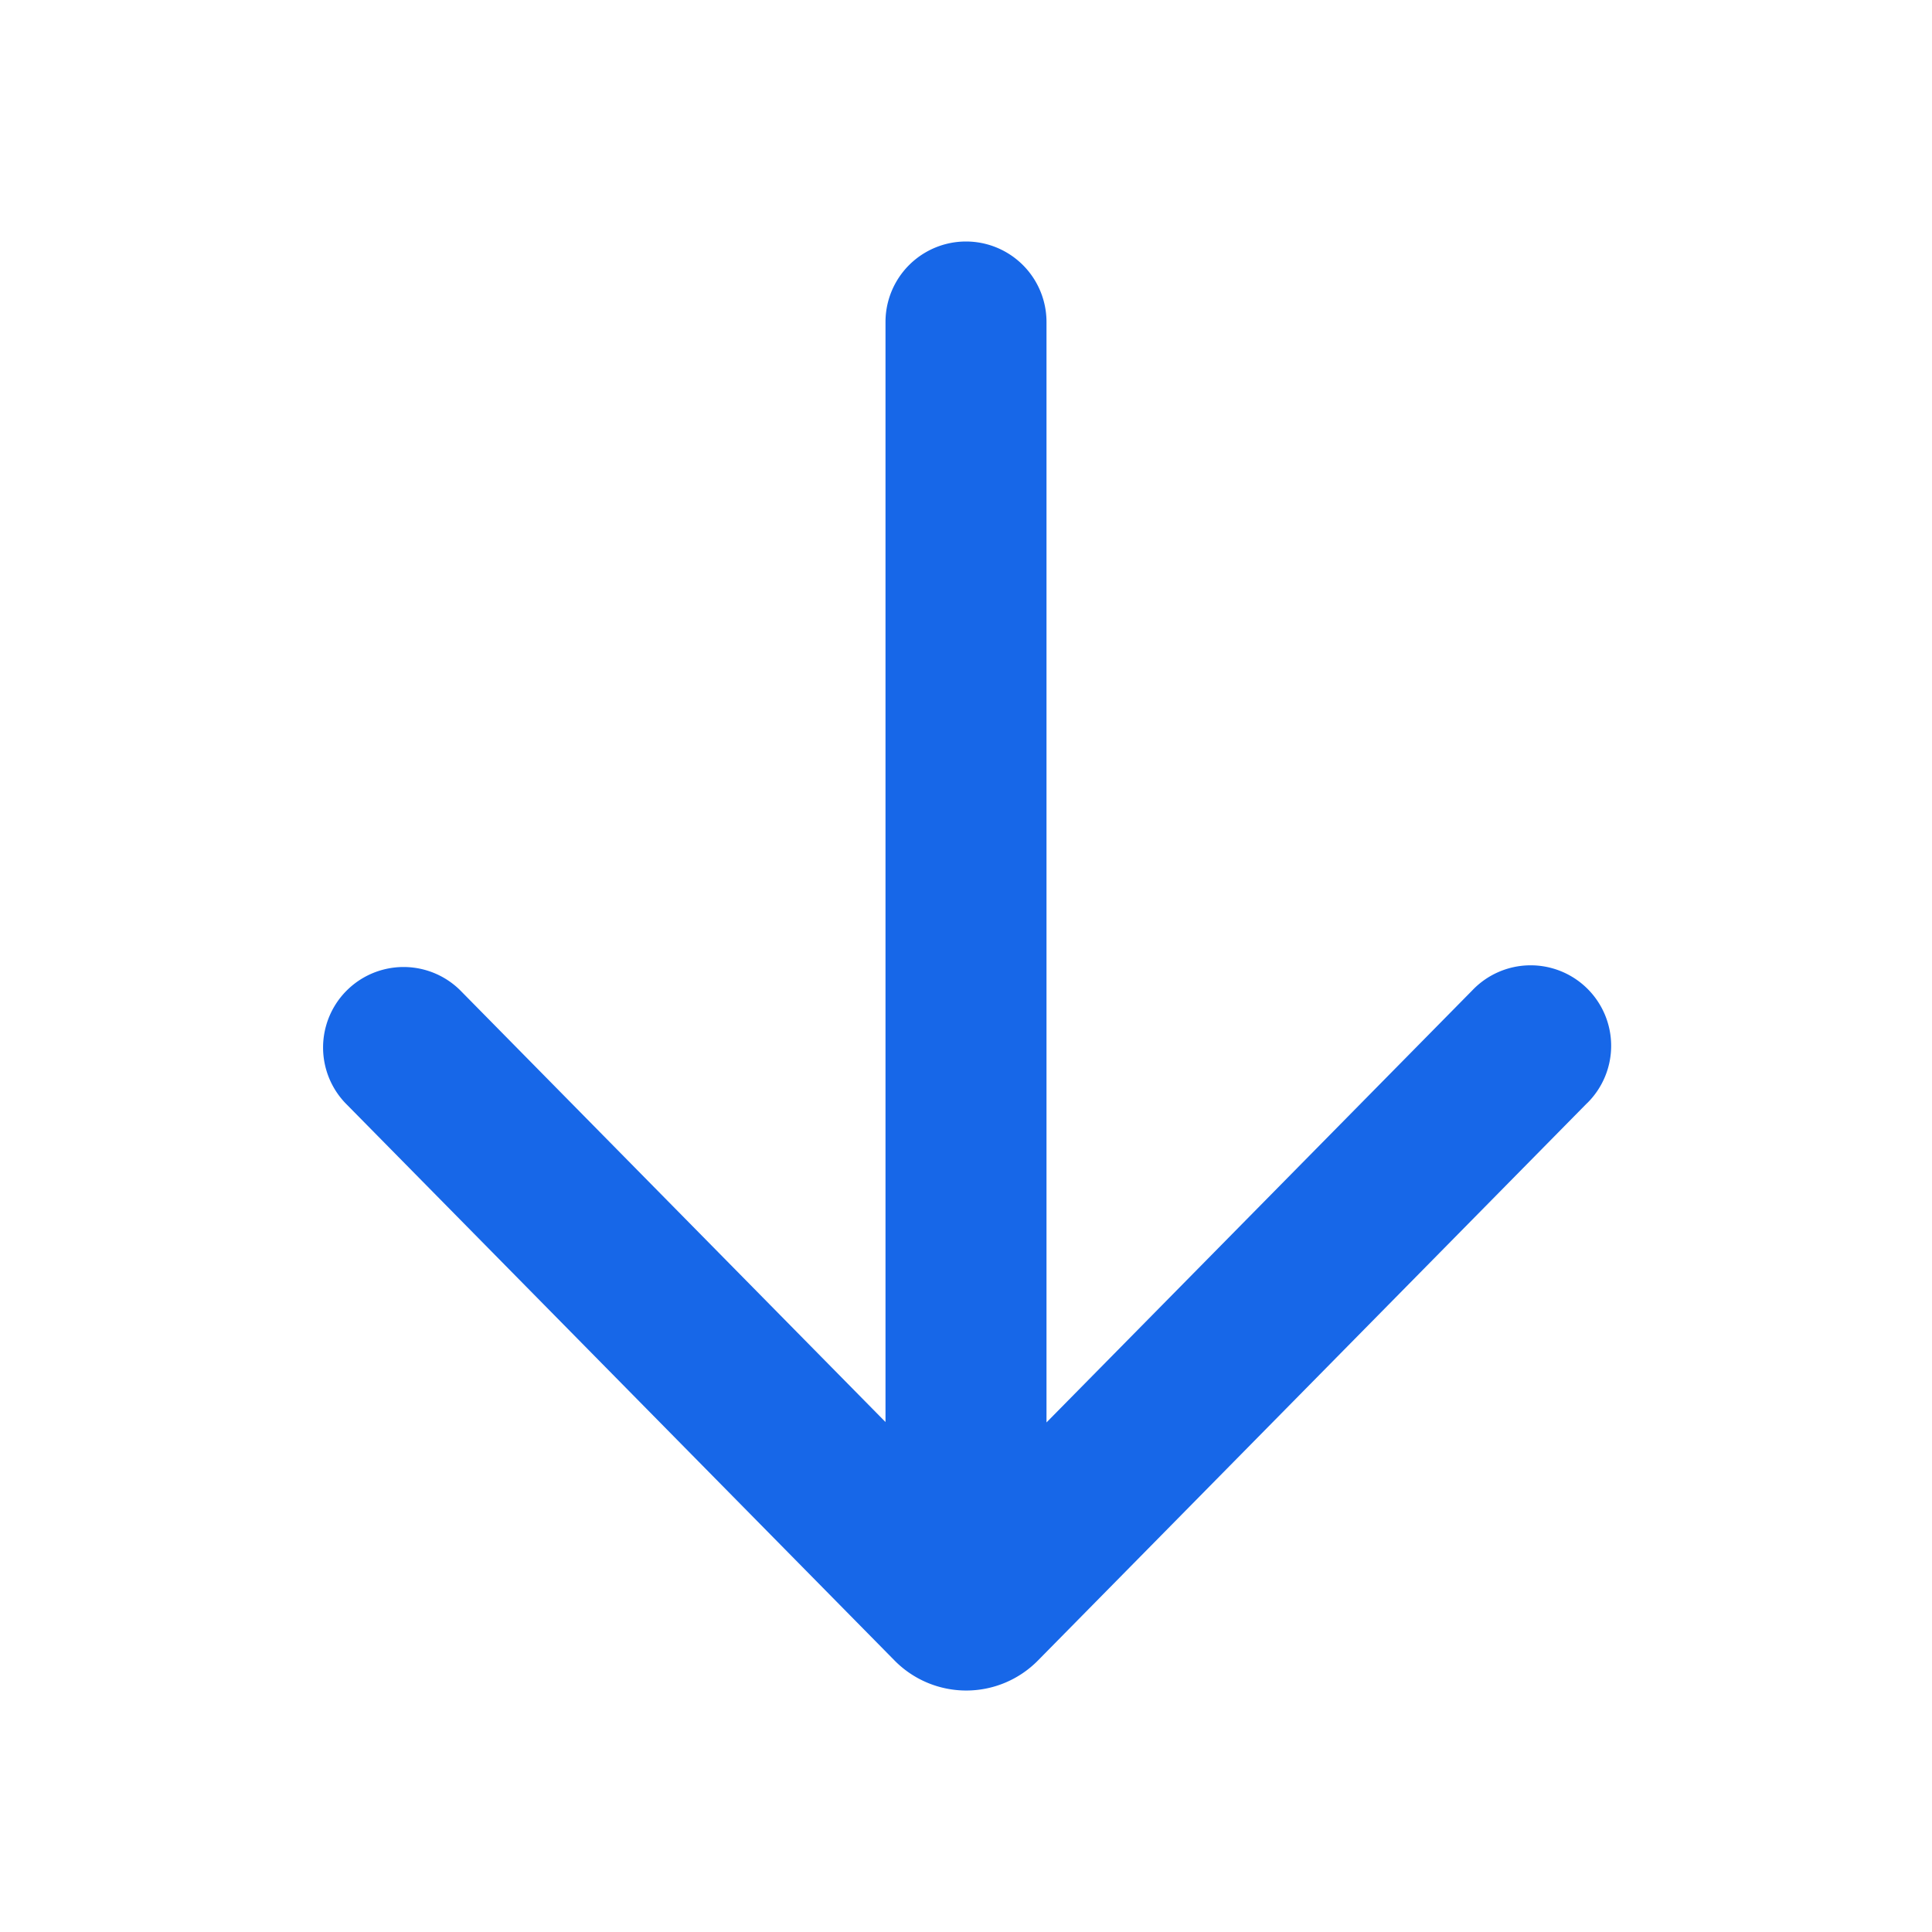 <svg width="24" height="24" fill="none" viewBox="0 0 24 24" xmlns="http://www.w3.org/2000/svg"><path d="M19.716 13.704a1 1 0 1 0-1.425-1.403L13 17.67V4a1 1 0 0 0-2 0v13.665L5.715 12.3a1 1 0 0 0-1.425 1.403l6.823 6.925a1.25 1.25 0 0 0 1.78 0l6.823-6.925Z" fill="#1767E8"/></svg>